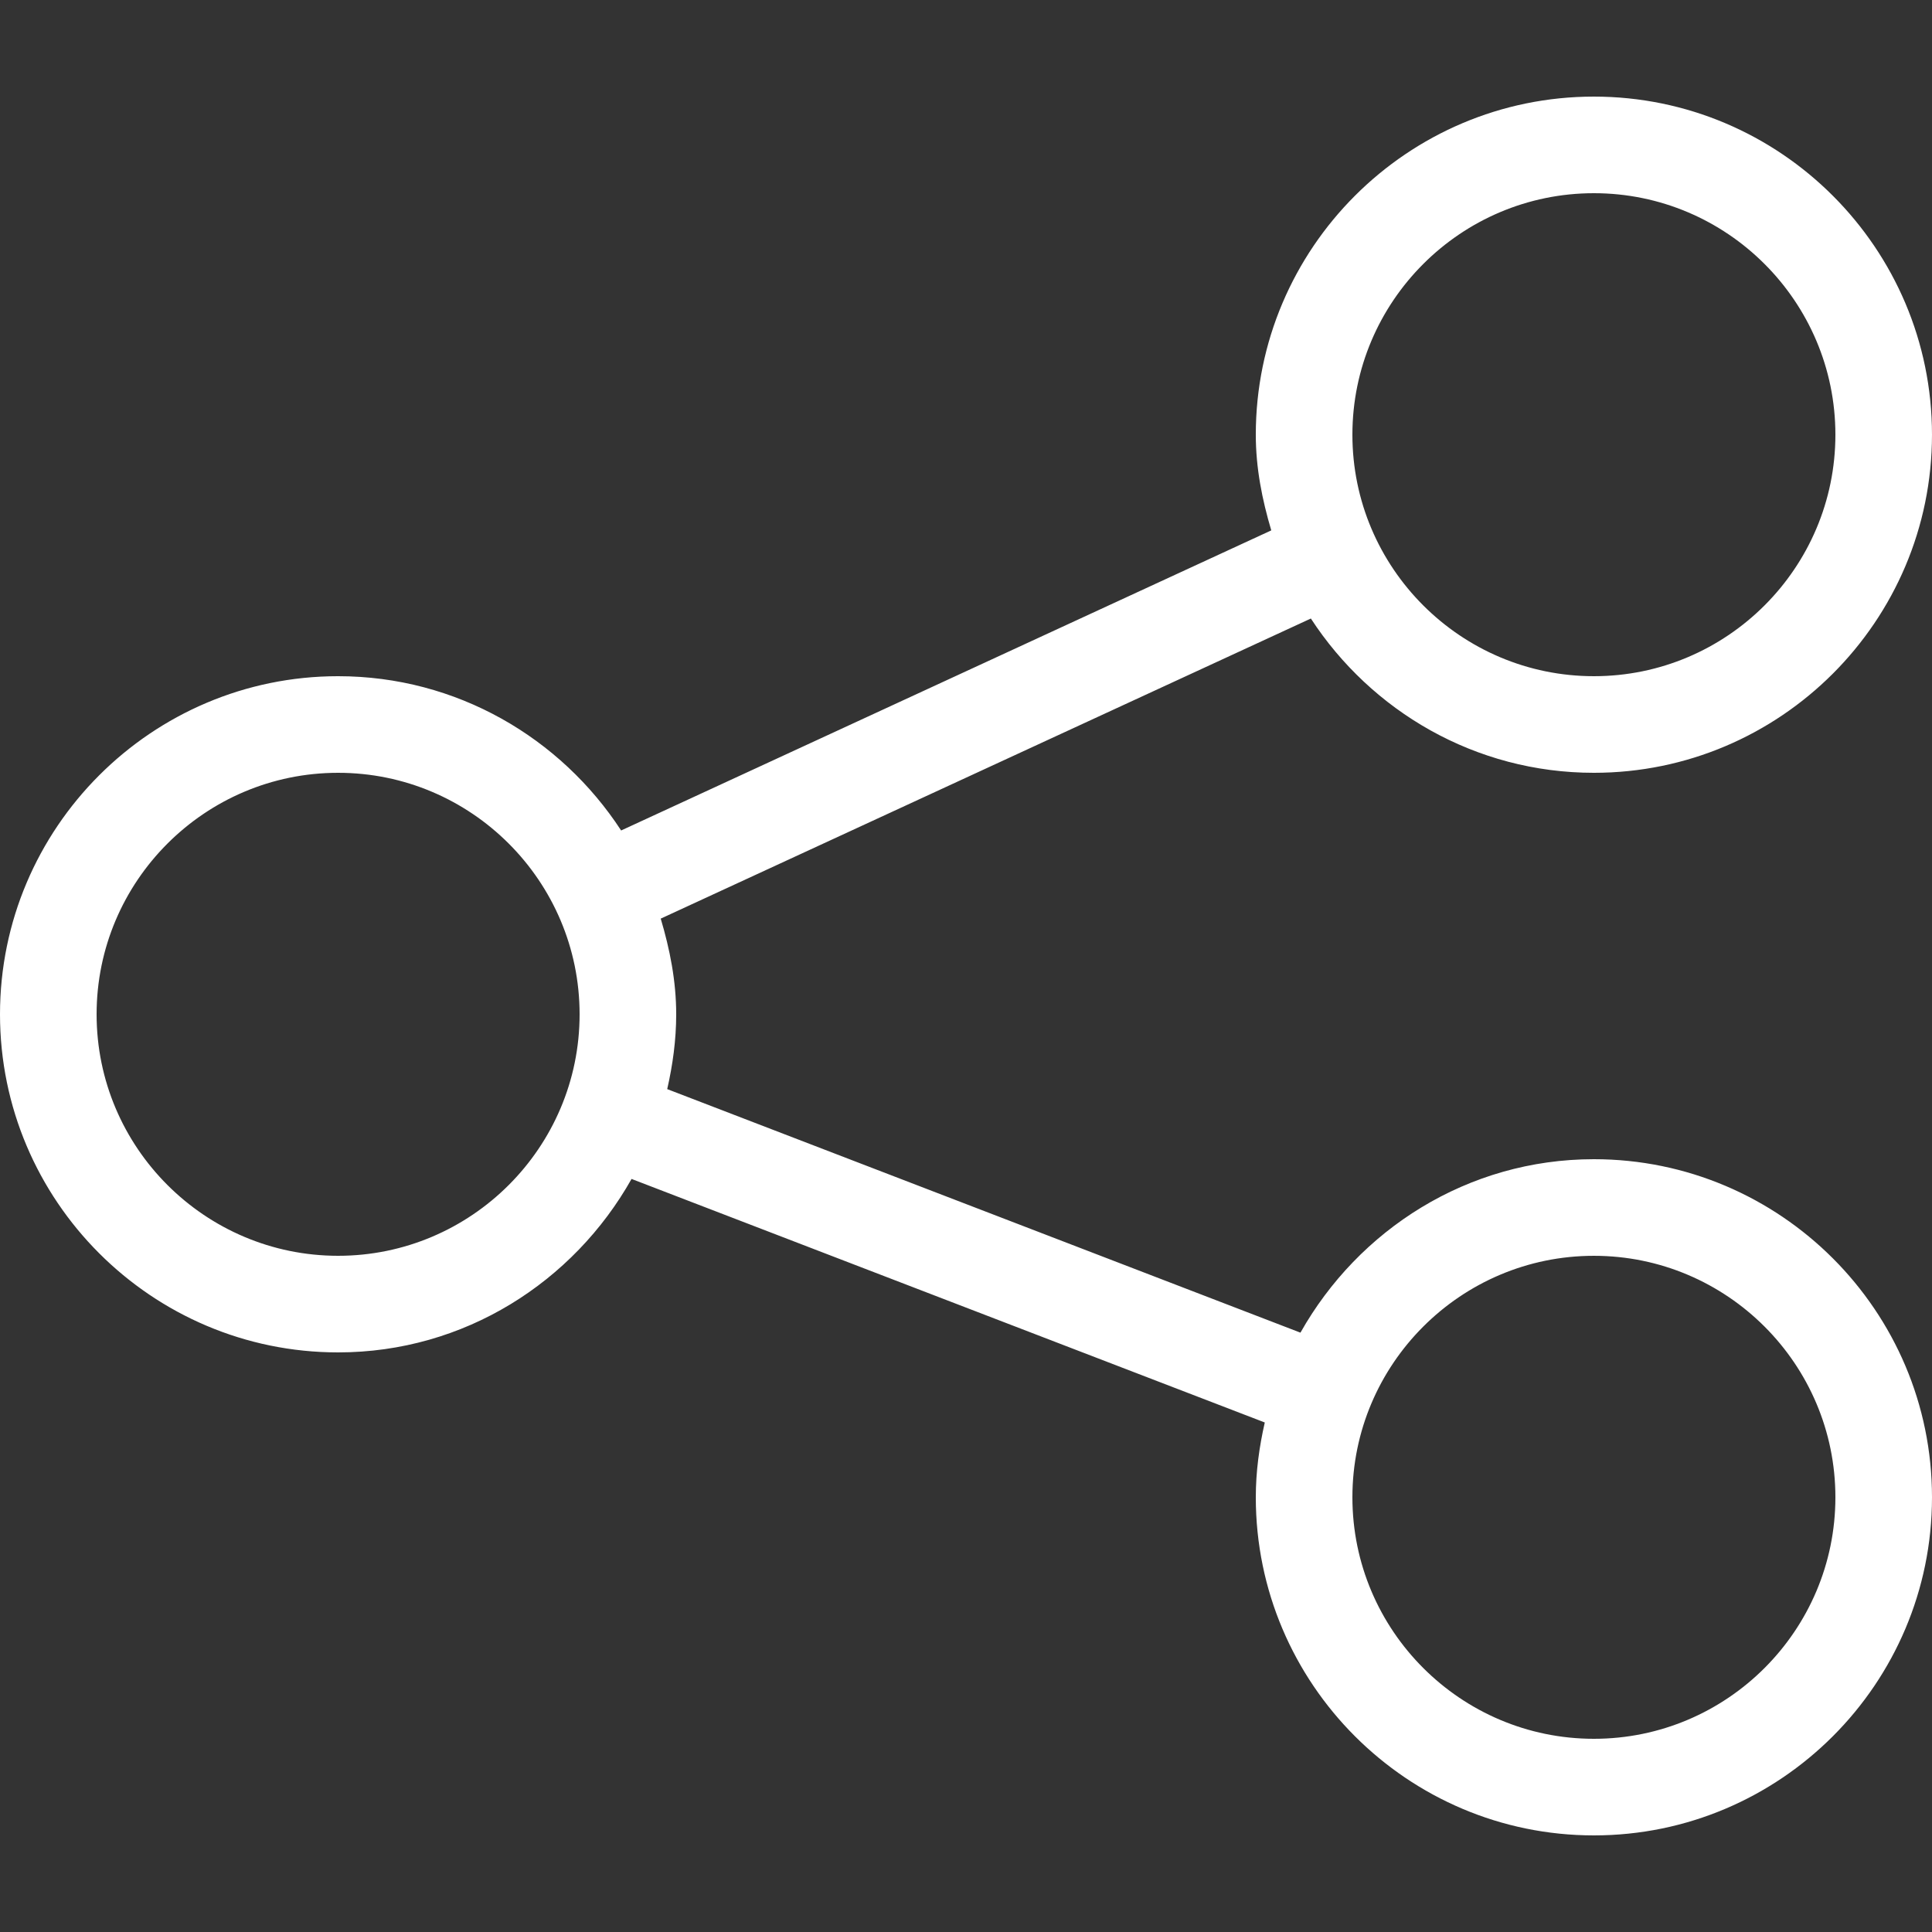 <?xml version="1.0"?>
<svg xmlns="http://www.w3.org/2000/svg" xmlns:xlink="http://www.w3.org/1999/xlink" version="1.1" id="Capa_1" x="0px" y="0px" viewBox="0 0 426.667 426.667" style="enable-background:new 0 0 426.667 426.667;" xml:space="preserve" width="512px" height="512px" class=""><rect x="0" y="0" width="426.667" height="426.667" fill="#333333" stroke="none"/><g><g>
	<g>
		<path d="M352,256c-27.902,0-51.993,15.57-64.807,38.307l-139.844-53.785c1.214-5.333,1.984-10.827,1.984-16.522    c0-7.388-1.41-14.385-3.418-21.13l143.579-66.275c13.333,20.458,36.32,34.072,62.505,34.072c41.167,0,74.667-33.5,74.667-74.667    c0-41.167-33.5-74.667-74.667-74.667S277.333,54.833,277.333,96c0,7.388,1.41,14.385,3.418,21.13l-143.579,66.275    c-13.333-20.458-36.32-34.072-62.505-34.072C33.5,149.333,0,182.833,0,224c0,41.167,33.5,74.667,74.667,74.667    c27.902,0,51.994-15.57,64.807-38.307l139.844,53.785c-1.214,5.333-1.984,10.827-1.984,16.522c0,41.167,33.5,74.667,74.667,74.667    s74.667-33.5,74.667-74.667C426.667,289.5,393.167,256,352,256z M352,42.667c29.406,0,53.333,23.927,53.333,53.333    S381.406,149.333,352,149.333S298.667,125.406,298.667,96S322.594,42.667,352,42.667z M74.667,277.333    c-29.406,0-53.333-23.927-53.333-53.333s23.927-53.333,53.333-53.333S128,194.594,128,224S104.073,277.333,74.667,277.333z     M352,384c-29.406,0-53.333-23.927-53.333-53.333s23.927-53.333,53.333-53.333s53.333,23.927,53.333,53.333S381.406,384,352,384z" data-original="#000000" class="active-path" data-old_color="#ffffff" fill="#ffffff"/>
	</g>
</g></g> </svg>
